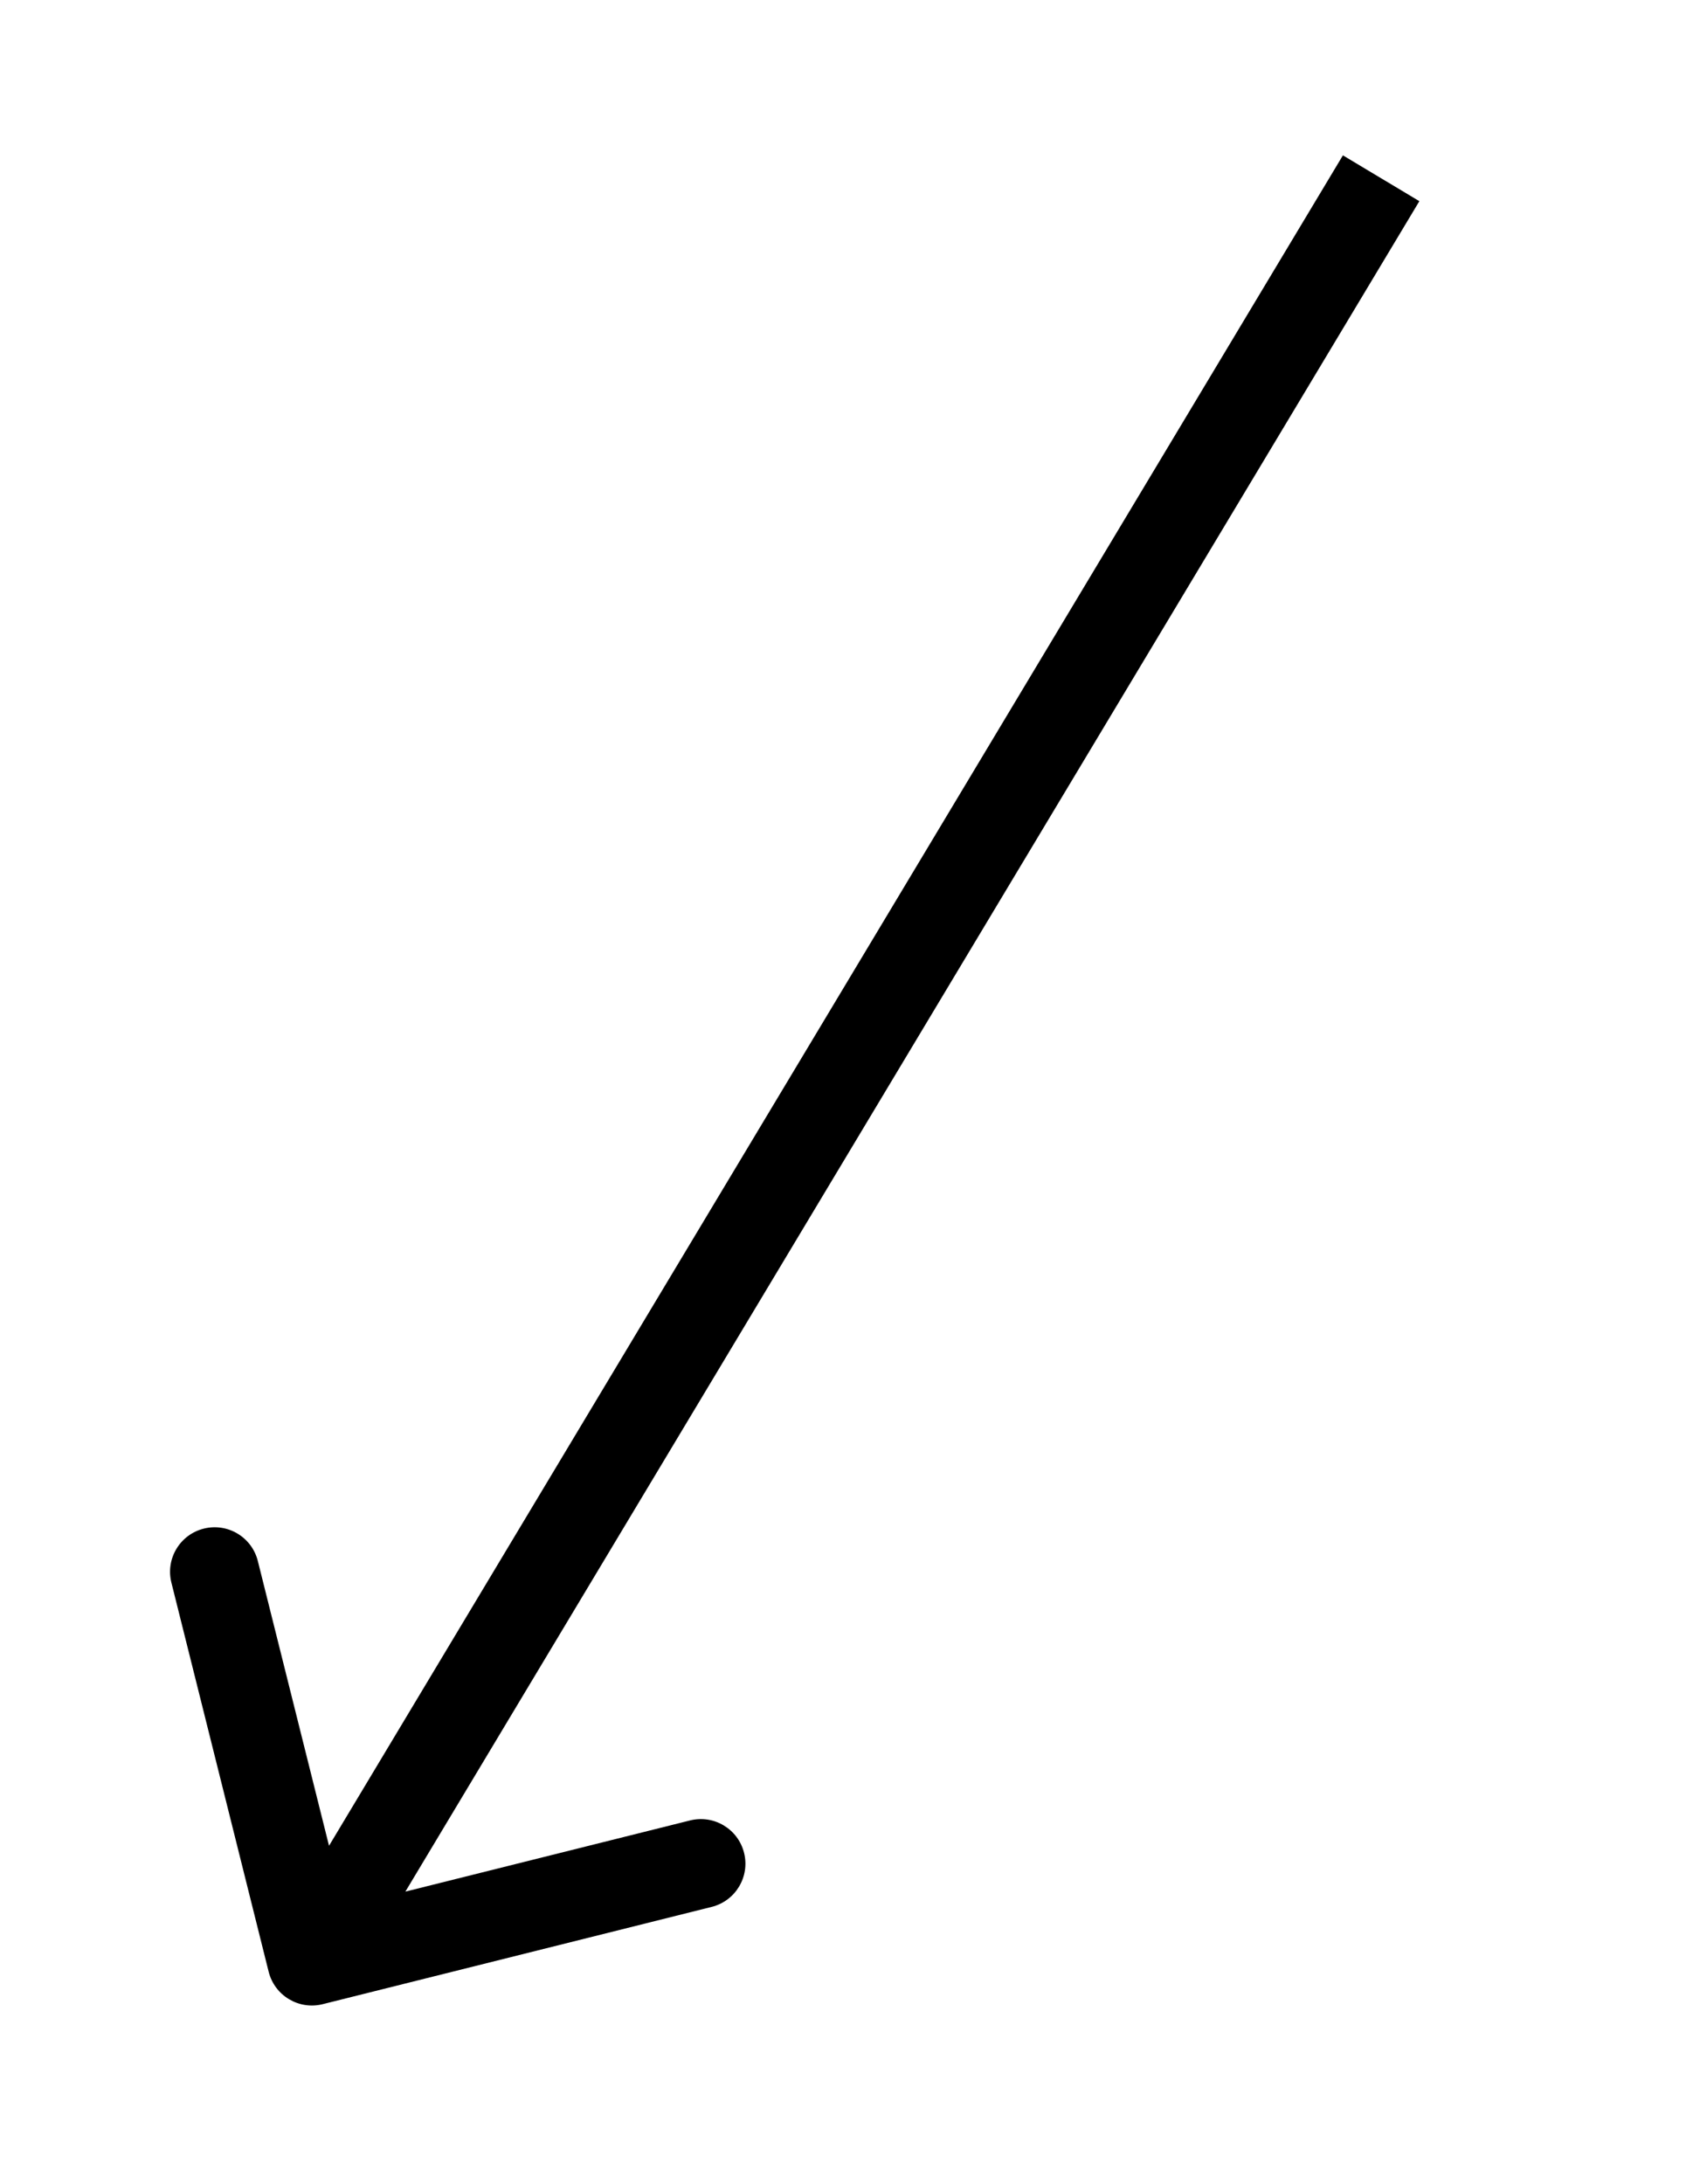 <svg width="38" height="49" viewBox="0 0 38 49" fill="none" xmlns="http://www.w3.org/2000/svg">
<path d="M6.03 44.242C6.164 44.778 6.707 45.104 7.243 44.97L15.974 42.787C16.51 42.653 16.835 42.11 16.701 41.575C16.567 41.039 16.024 40.713 15.489 40.847L7.728 42.787L5.787 35.026C5.653 34.49 5.11 34.165 4.575 34.299C4.039 34.432 3.713 34.975 3.847 35.511L6.03 44.242ZM30.142 3.486L6.143 43.486L7.857 44.514L31.858 4.514L30.142 3.486Z" fill="black"/>
</svg>
